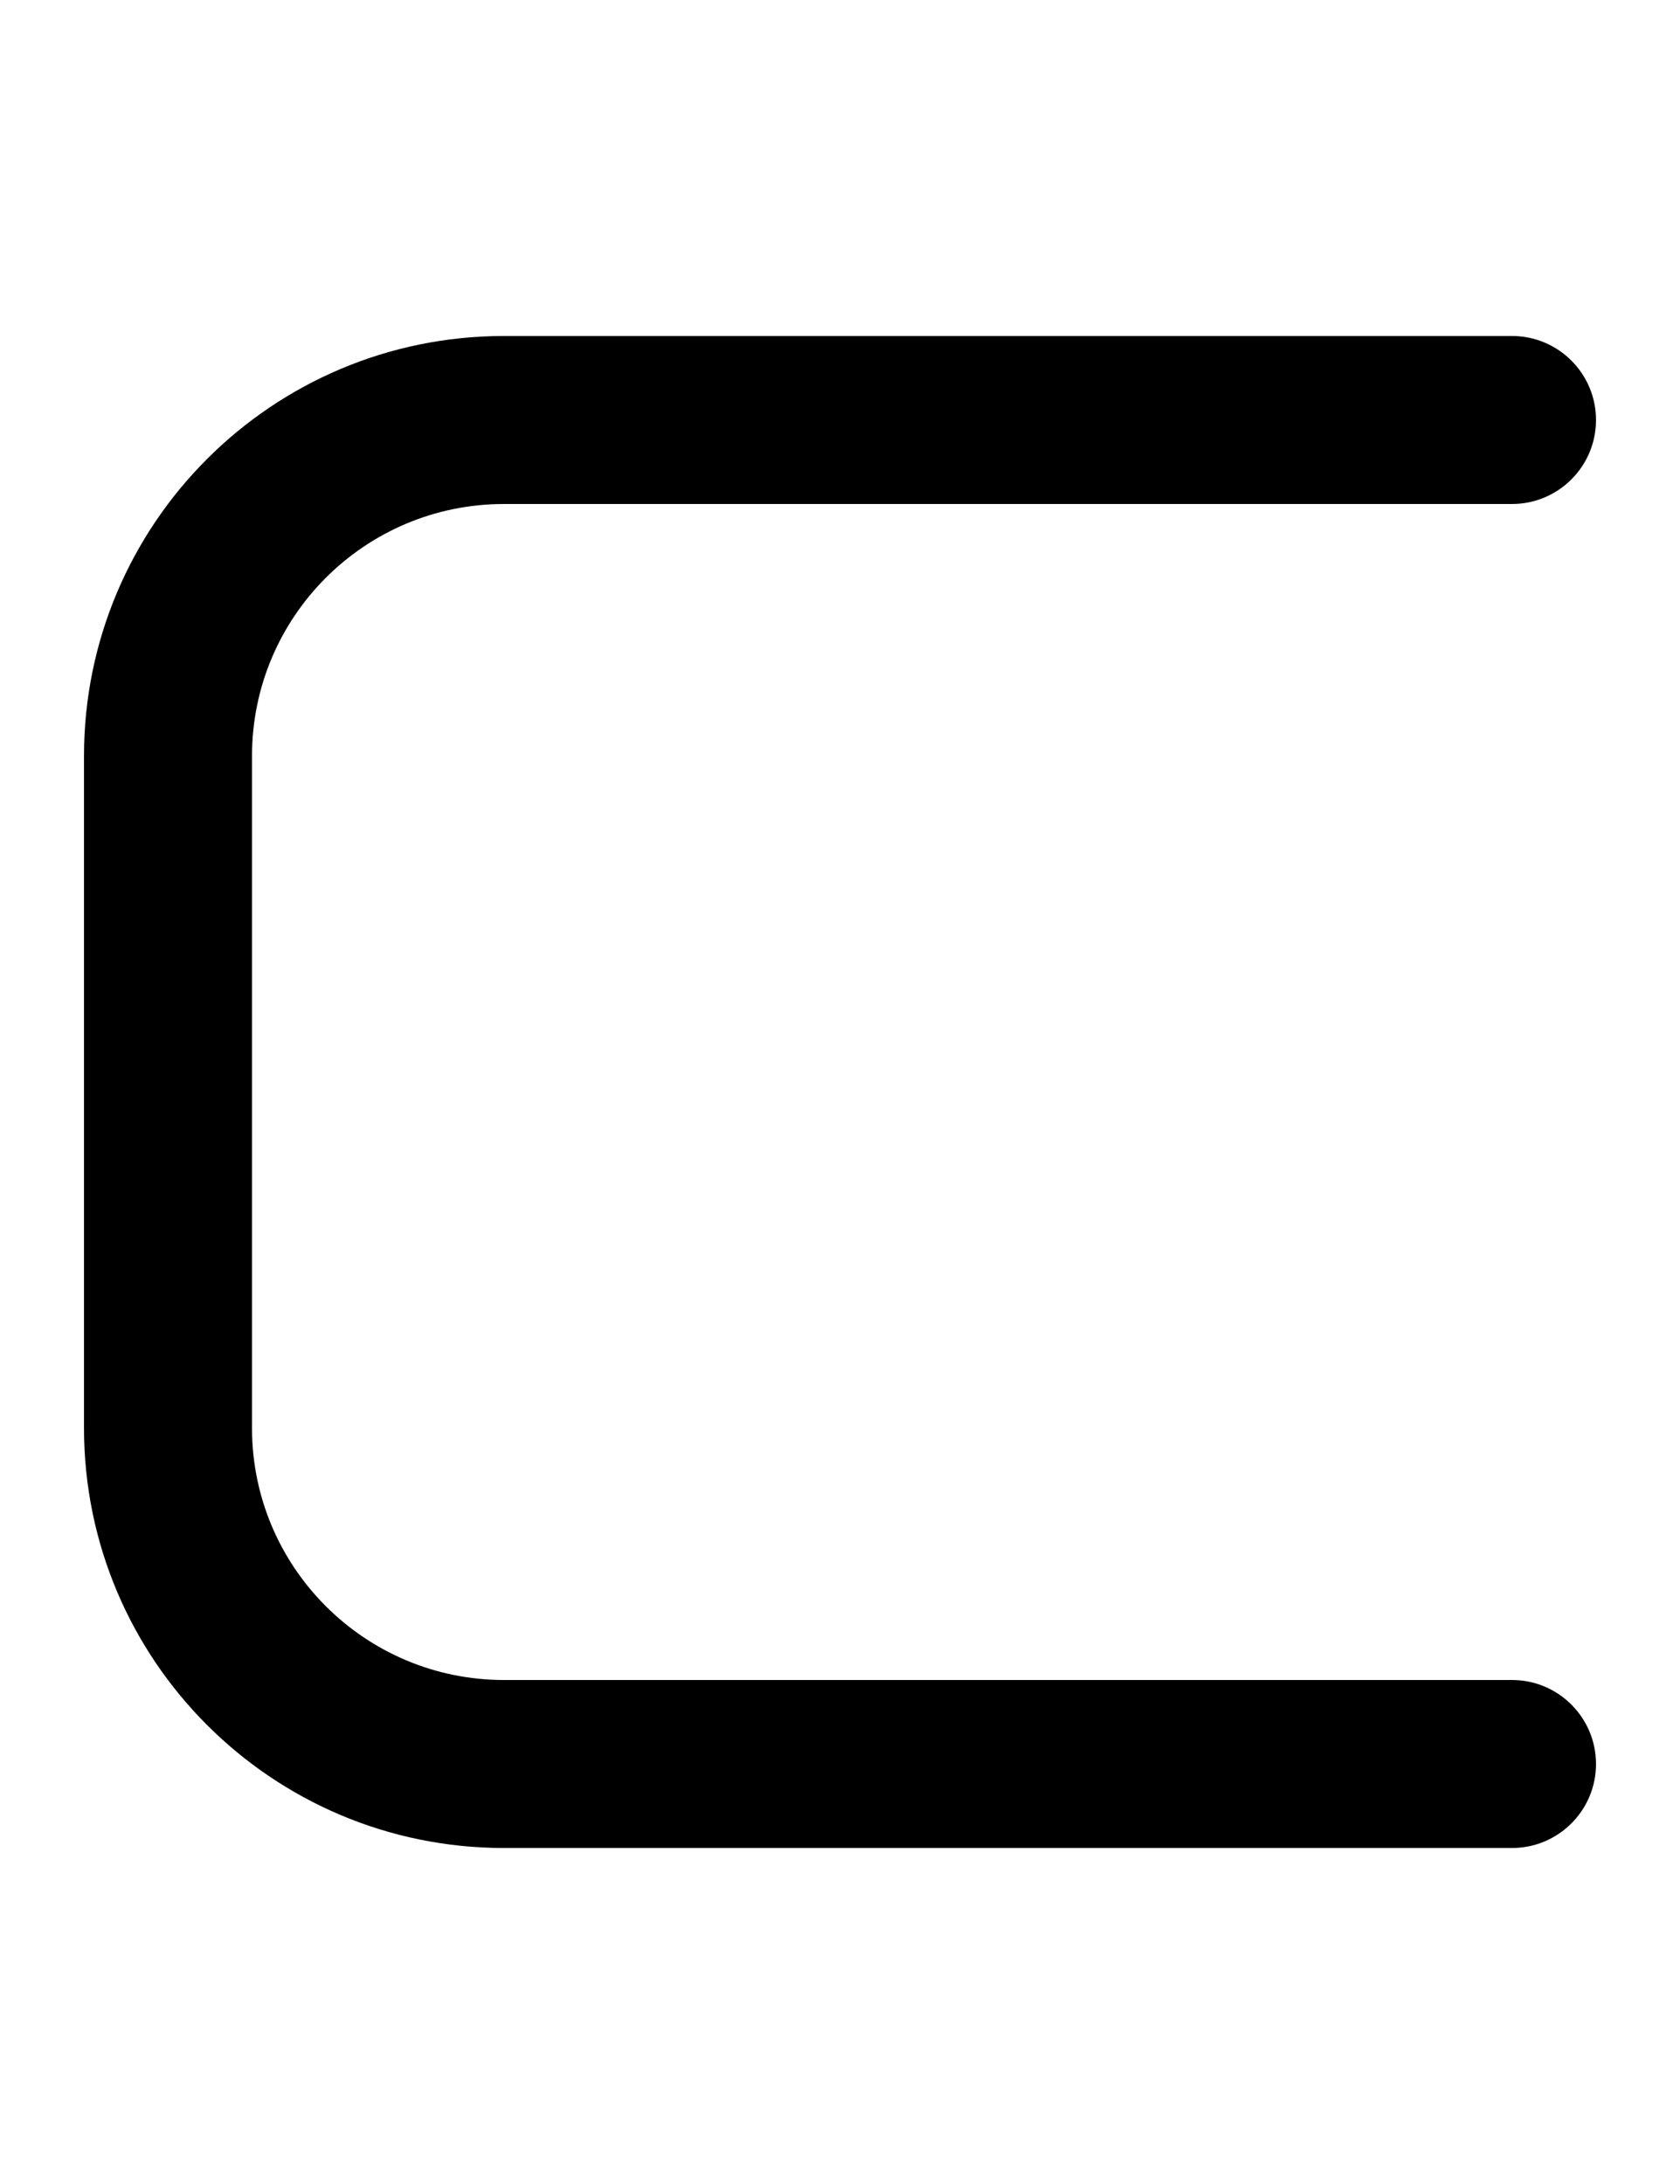 <svg width="500" height="650" xmlns="http://www.w3.org/2000/svg">
    <path d="M 150,100 C 80.964,100 25,155.964 25,225 v 200 c 0,69.036 55.964,125 125,125 h 300 c 13.807,0 25,-11.193 25,-25 0,-13.807 -11.193,-25 -25,-25 H 150 C 108.579,500 75,466.421 75,425 V 225 c 0,-41.421 33.579,-75 75,-75 h 300 c 13.807,0 25,-11.193 25,-25 0,-13.807 -11.193,-25 -25,-25 z"/>
</svg>
